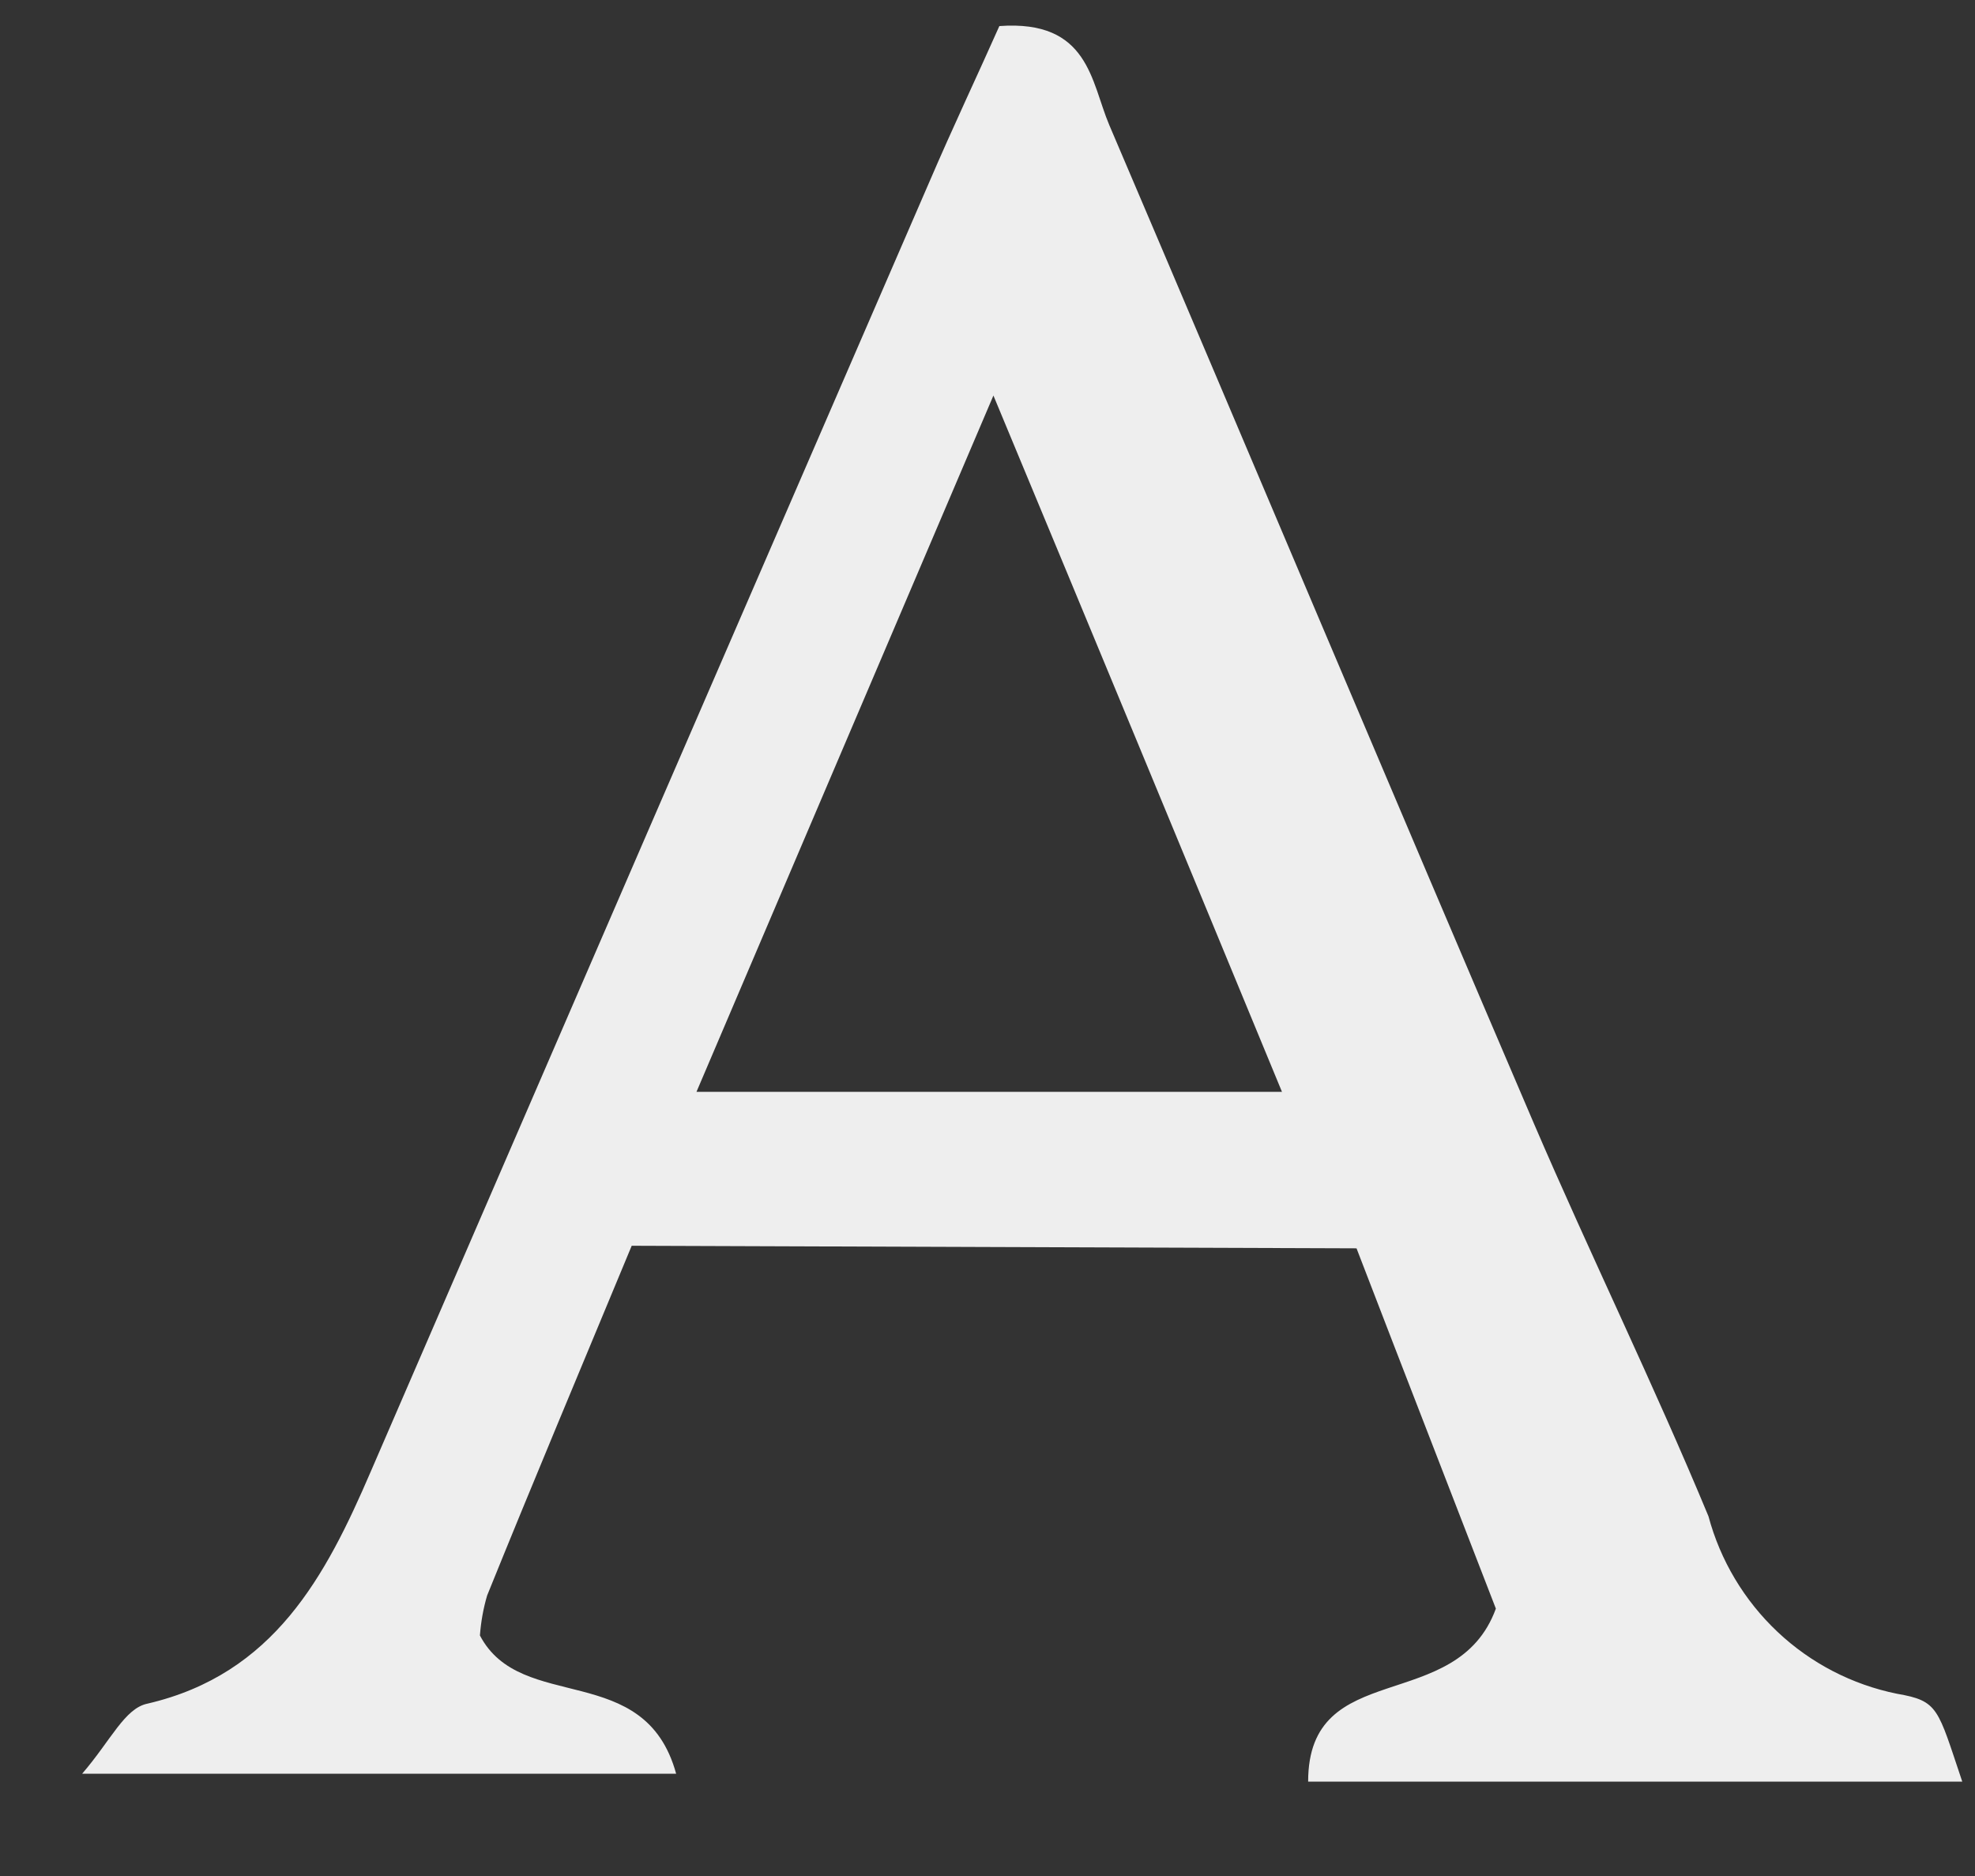 <?xml version="1.0" encoding="UTF-8" standalone="no"?><svg width='20' height='19' viewBox='0 0 20 19' fill='none' xmlns='http://www.w3.org/2000/svg'>
<rect x="0" y="0" width="20" height="19" fill="#333333" stroke="none"/>
<path d='M6.397 12.617C5.874 13.877 5.397 15.012 4.933 16.159C4.894 16.291 4.87 16.427 4.86 16.564C5.277 17.36 6.53 16.809 6.847 17.964H0.832C1.124 17.625 1.263 17.3 1.495 17.254C2.773 16.956 3.297 15.967 3.754 14.905C5.64 10.545 7.525 6.191 9.411 1.843C9.65 1.286 9.908 0.742 10.12 0.264C11.028 0.198 11.047 0.828 11.233 1.266C12.671 4.636 14.088 8.006 15.532 11.376C16.102 12.703 16.751 14.03 17.301 15.357C17.421 15.804 17.663 16.209 18 16.527C18.337 16.845 18.756 17.062 19.209 17.154C19.633 17.227 19.62 17.3 19.871 18.044H13.247C13.247 16.776 14.751 17.38 15.148 16.292C14.744 15.244 14.247 13.97 13.737 12.643L6.397 12.617ZM12.982 11.058C11.982 8.636 11.081 6.46 10.06 4.006L7.053 11.058H12.982Z' fill='#EEEEEE'/>
</svg>
